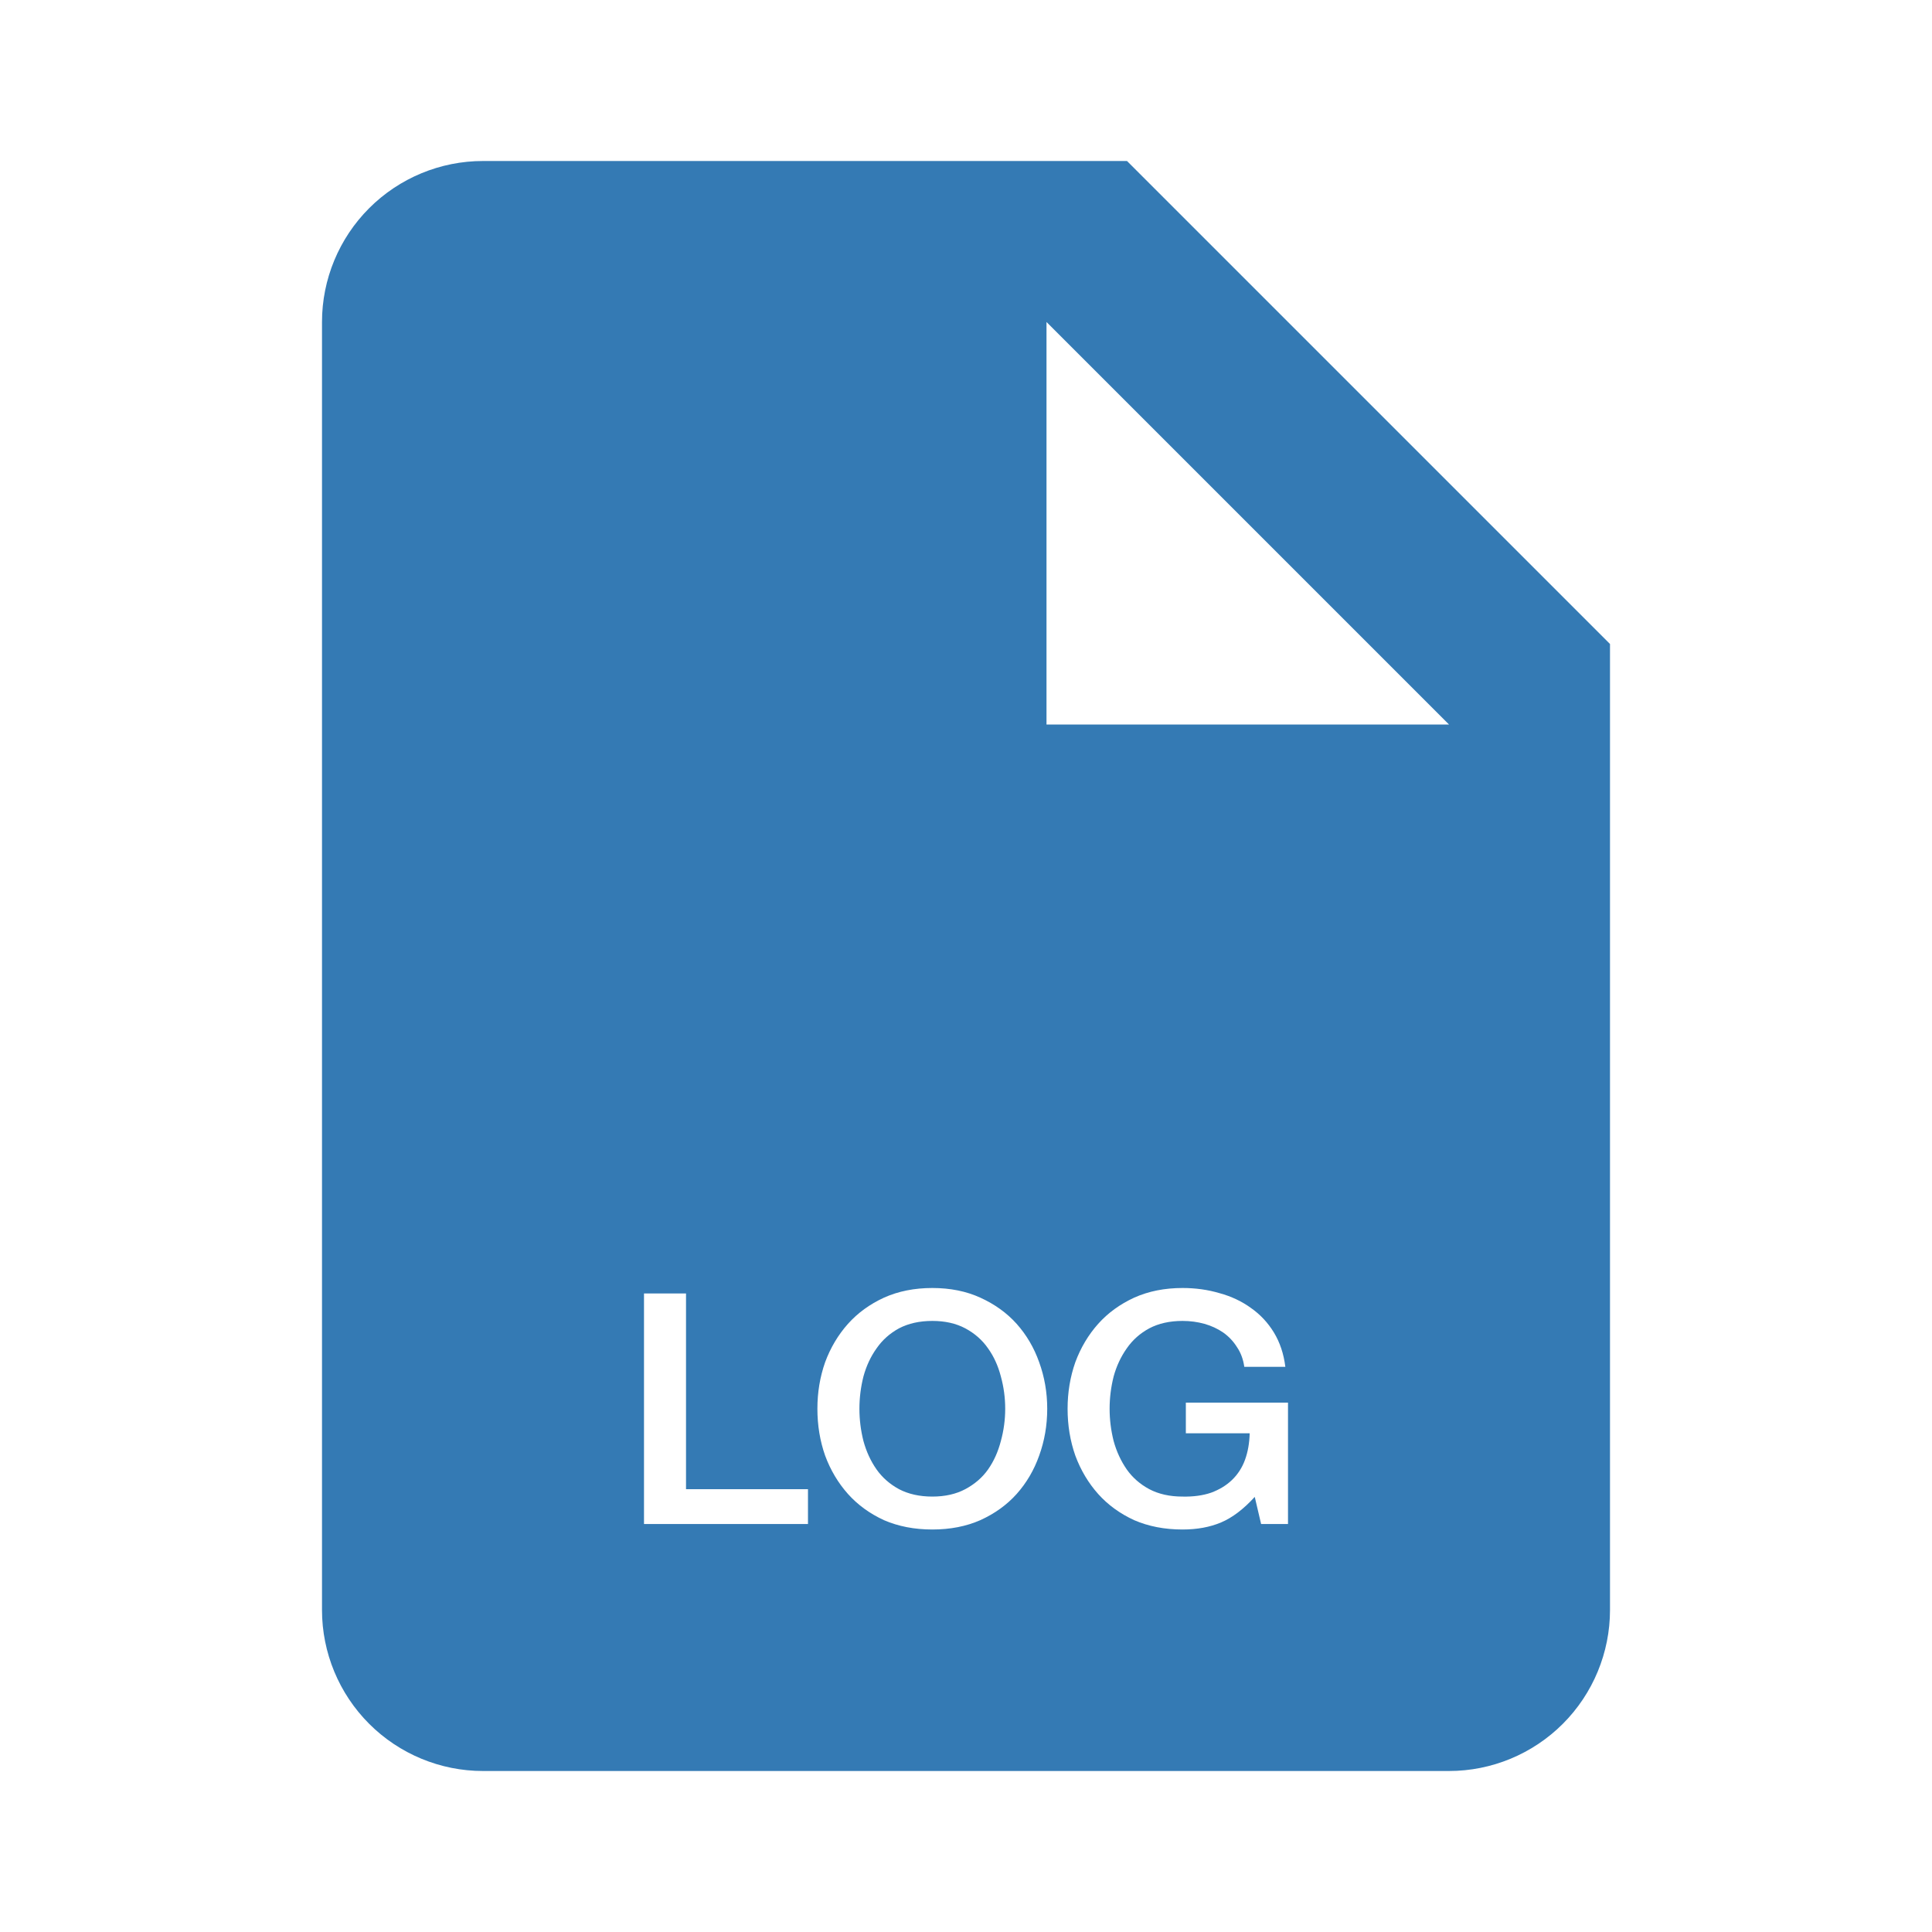 <svg width="24" height="24" viewBox="0 0 24 24" fill="none" xmlns="http://www.w3.org/2000/svg">
<path fill-rule="evenodd" clip-rule="evenodd" d="M6 2H14L20 8V20C20 20.53 19.789 21.039 19.414 21.414C19.039 21.789 18.53 22 18 22H6C5.47 22 4.961 21.789 4.586 21.414C4.211 21.039 4 20.53 4 20V4C4 3.47 4.211 2.961 4.586 2.586C4.961 2.211 5.47 2 6 2ZM13 9H14H18L13 4V9ZM11.582 16.409C11.423 16.409 11.285 16.44 11.168 16.501C11.054 16.563 10.961 16.646 10.889 16.75C10.816 16.852 10.762 16.968 10.726 17.099C10.693 17.23 10.676 17.364 10.676 17.5C10.676 17.636 10.693 17.77 10.726 17.901C10.762 18.032 10.816 18.15 10.889 18.254C10.961 18.356 11.054 18.437 11.168 18.499C11.285 18.56 11.423 18.591 11.582 18.591C11.74 18.591 11.876 18.56 11.991 18.499C12.107 18.437 12.202 18.356 12.274 18.254C12.347 18.15 12.399 18.032 12.433 17.901C12.469 17.77 12.487 17.636 12.487 17.5C12.487 17.364 12.469 17.23 12.433 17.099C12.399 16.968 12.347 16.852 12.274 16.75C12.202 16.646 12.107 16.563 11.991 16.501C11.876 16.44 11.74 16.409 11.582 16.409ZM11.582 16C11.804 16 12.003 16.04 12.178 16.12C12.356 16.201 12.507 16.309 12.629 16.445C12.751 16.582 12.845 16.741 12.909 16.922C12.975 17.104 13.009 17.297 13.009 17.5C13.009 17.706 12.975 17.9 12.909 18.082C12.845 18.263 12.751 18.422 12.629 18.559C12.507 18.695 12.356 18.803 12.178 18.884C12.003 18.961 11.804 19 11.582 19C11.359 19 11.159 18.961 10.981 18.884C10.805 18.803 10.656 18.695 10.534 18.559C10.412 18.422 10.317 18.263 10.25 18.082C10.186 17.9 10.154 17.706 10.154 17.5C10.154 17.297 10.186 17.104 10.25 16.922C10.317 16.741 10.412 16.582 10.534 16.445C10.656 16.309 10.805 16.201 10.981 16.12C11.159 16.04 11.359 16 11.582 16ZM8 16.068H8.522V18.499H10.037V18.932H8V16.068ZM15.666 18.932H16V17.424H14.731V17.805H15.524C15.521 17.925 15.502 18.035 15.466 18.134C15.43 18.233 15.375 18.317 15.303 18.386C15.233 18.453 15.147 18.505 15.044 18.543C14.941 18.578 14.823 18.594 14.69 18.591C14.531 18.591 14.393 18.56 14.277 18.499C14.162 18.437 14.069 18.356 13.997 18.254C13.925 18.15 13.87 18.032 13.834 17.901C13.801 17.77 13.784 17.636 13.784 17.5C13.784 17.364 13.801 17.23 13.834 17.099C13.87 16.968 13.925 16.852 13.997 16.75C14.069 16.646 14.162 16.563 14.277 16.501C14.393 16.44 14.531 16.409 14.69 16.409C14.784 16.409 14.875 16.421 14.961 16.445C15.047 16.469 15.125 16.505 15.195 16.553C15.264 16.602 15.321 16.662 15.366 16.734C15.413 16.803 15.444 16.885 15.457 16.979H15.967C15.947 16.818 15.9 16.677 15.825 16.553C15.75 16.43 15.655 16.329 15.541 16.249C15.427 16.166 15.296 16.104 15.149 16.064C15.004 16.021 14.851 16 14.69 16C14.467 16 14.267 16.04 14.089 16.12C13.913 16.201 13.764 16.309 13.642 16.445C13.52 16.582 13.425 16.741 13.358 16.922C13.294 17.104 13.262 17.297 13.262 17.5C13.262 17.706 13.294 17.9 13.358 18.082C13.425 18.263 13.52 18.422 13.642 18.559C13.764 18.695 13.913 18.803 14.089 18.884C14.267 18.961 14.467 19 14.69 19C14.87 19 15.03 18.971 15.169 18.912C15.309 18.853 15.448 18.747 15.587 18.595L15.666 18.932Z" fill="#347AB4"/>
</svg>
